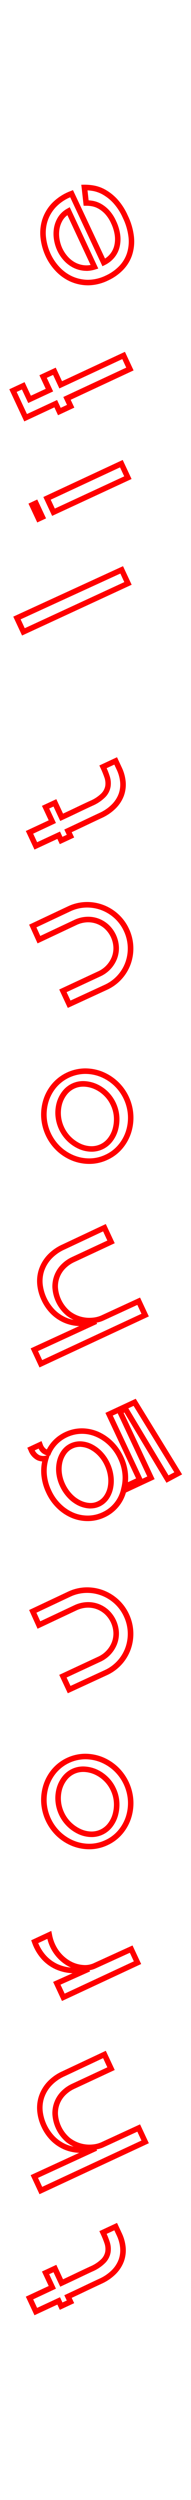 <svg xmlns="http://www.w3.org/2000/svg" width="19.41" height="253.704" viewBox="0 0 19.41 253.704"><rect x="0" y="0" width="19.41" height="253.704" fill="#333333" stroke="none"/><g transform="translate(-1588.414 -1509.144)"><rect width="253.704" height="19.41" transform="translate(1588.414 1762.848) rotate(-90)" fill="#fff"/><path d="M1591.918,1744.1l-.879-1.886,2.324-1.084-.685-1.468,1.459-.68.684,1.468q.619-.289,1.238-.586.747-.357,1.5-.707a3.672,3.672,0,0,0,1.167-.771,1.469,1.469,0,0,0,.386-.754,1.78,1.78,0,0,0-.083-.832,9.325,9.325,0,0,0-.4-.981l-.118-.255,1.794-.837.482,1.035a4.273,4.273,0,0,1,.4,1.45,3.366,3.366,0,0,1-.181,1.421,3.587,3.587,0,0,1-.812,1.268,4.859,4.859,0,0,1-1.467,1.006q-.823.384-1.638.773-.688.33-1.388.656l.25.536-1.458.68-.249-.536Zm-.132-1.614.4.867,2.325-1.084.249.535.439-.2-.25-.536.255-.119q.825-.383,1.638-.772t1.643-.776a4.309,4.309,0,0,0,1.3-.886,3.011,3.011,0,0,0,.687-1.068,2.8,2.8,0,0,0,.15-1.184,3.714,3.714,0,0,0-.345-1.259l-.245-.525-.778.363c.117.269.219.532.3.785a2.335,2.335,0,0,1,.1,1.091,2.014,2.014,0,0,1-.523,1.047,4.116,4.116,0,0,1-1.348.905q-.748.35-1.492.706t-1.5.707l-.255.119-.685-1.468-.438.2.685,1.468Z" fill="red"/><path d="M1592.43,1731.817l-.9-1.933,4.94-2.273-.093,0a4.217,4.217,0,0,1-1.489-.349,4.338,4.338,0,0,1-1.285-.876,4.815,4.815,0,0,1-.981-1.423,4.73,4.73,0,0,1-.421-1.519,3.806,3.806,0,0,1,.163-1.566,3.994,3.994,0,0,1,.836-1.428,4.741,4.741,0,0,1,1.558-1.114l4.407-2.074.908,1.948-4.108,1.915a3.151,3.151,0,0,0-.891.62,2.592,2.592,0,0,0-.77,1.939,3.464,3.464,0,0,0,1.21,2.415,3.227,3.227,0,0,0,2.266.672,2.76,2.76,0,0,0,.887-.209l3.979-1.836.893,1.916Zm-.153-1.658.425.911,10.087-4.7-.418-.9-3.469,1.6a2.855,2.855,0,0,1-.673.2l.056.121Zm6.615-12.152-3.9,1.835a4.186,4.186,0,0,0-1.377.978,3.426,3.426,0,0,0-.72,1.226,3.271,3.271,0,0,0-.14,1.337,4.428,4.428,0,0,0,1.236,2.6,3.767,3.767,0,0,0,1.118.764,3.574,3.574,0,0,0,.781.242,4.122,4.122,0,0,1-.721-.442,4.016,4.016,0,0,1-1.432-2.853,3.147,3.147,0,0,1,.935-2.347,3.684,3.684,0,0,1,1.05-.731l3.6-1.678Z" fill="red"/><path d="M1594.714,1712.209l-.9-1.936,1.973-.883c-.065,0-.13-.008-.2-.013a4.6,4.6,0,0,1-1.579-.413,4.288,4.288,0,0,1-1.358-1.009,5,5,0,0,1-.976-1.665l-.09-.243,2.042-.952.071.35a4.048,4.048,0,0,0,.74,1.726,3.73,3.73,0,0,0,1.161,1.009,3.079,3.079,0,0,0,1.255.372,2.15,2.15,0,0,0,1.028-.154l4-1.826.878,1.884Zm-.152-1.656.424.908,7.029-3.277-.405-.869-3.491,1.593a2.219,2.219,0,0,1-.609.179l.058.12Zm-2.264-4.218a4.269,4.269,0,0,0,.768,1.24,3.752,3.752,0,0,0,1.18.879,4.051,4.051,0,0,0,1.376.361c-.1-.041-.191-.088-.286-.138a4.3,4.3,0,0,1-1.339-1.158,4.373,4.373,0,0,1-.77-1.617Z" fill="red"/><path d="M1597.5,1696.812a4.714,4.714,0,0,1-1.742-.33,5.047,5.047,0,0,1-1.552-.981,5.121,5.121,0,0,1-1.61-3.452,5.061,5.061,0,0,1,.246-1.82,4.7,4.7,0,0,1,.89-1.573,4.473,4.473,0,0,1,3.3-1.54,4.826,4.826,0,0,1,1.777.33,5.052,5.052,0,0,1,1.552.982,5.108,5.108,0,0,1,1.609,3.452,5.019,5.019,0,0,1-.246,1.82,4.722,4.722,0,0,1-.889,1.573,4.34,4.34,0,0,1-1.487,1.121h0a4.352,4.352,0,0,1-1.814.418Zm-.432-9.133h-.031a3.9,3.9,0,0,0-2.877,1.342,4.148,4.148,0,0,0-.784,1.385,4.5,4.5,0,0,0-.218,1.618,4.557,4.557,0,0,0,1.428,3.062,4.462,4.462,0,0,0,1.379.873,4.129,4.129,0,0,0,1.565.29,3.77,3.77,0,0,0,1.582-.365h0a3.779,3.779,0,0,0,1.3-.976,4.152,4.152,0,0,0,.785-1.386,4.482,4.482,0,0,0,.217-1.618,4.553,4.553,0,0,0-1.427-3.062,4.483,4.483,0,0,0-1.379-.873A4.172,4.172,0,0,0,1597.066,1687.679Zm.657,7.892c-.038,0-.075,0-.113,0a3.261,3.261,0,0,1-1.255-.31,4.087,4.087,0,0,1-1.11-.772,4.059,4.059,0,0,1-1.2-2.568,3.864,3.864,0,0,1,.13-1.335,3.379,3.379,0,0,1,.575-1.141,2.646,2.646,0,0,1,2.222-1.036,3.493,3.493,0,0,1,1.248.288,3.894,3.894,0,0,1,1.123.75,3.782,3.782,0,0,1,.836,1.168,3.827,3.827,0,0,1,.364,1.406,4.136,4.136,0,0,1-.138,1.353,3.36,3.36,0,0,1-.577,1.162,2.639,2.639,0,0,1-2.108,1.038Zm-.861-6.605a2.078,2.078,0,0,0-1.664.82,2.826,2.826,0,0,0-.479.952,3.368,3.368,0,0,0,.2,2.327,3.4,3.4,0,0,0,.714,1.017,3.529,3.529,0,0,0,.957.666,2.688,2.688,0,0,0,1.039.258,2.106,2.106,0,0,0,.979-.192h0a2.081,2.081,0,0,0,.775-.625,2.81,2.81,0,0,0,.48-.969,3.559,3.559,0,0,0,.119-1.169,3.3,3.3,0,0,0-.313-1.2,3.225,3.225,0,0,0-.712-1,3.349,3.349,0,0,0-.96-.643,2.937,2.937,0,0,0-1.048-.242C1596.922,1688.966,1596.892,1688.966,1596.862,1688.966Z" fill="red"/><path d="M1595.306,1680.981l-.872-1.869,3.971-1.852a2.7,2.7,0,0,0,1.37-1.454,2.457,2.457,0,0,0,.163-.976,2.756,2.756,0,0,0-.881-1.888,2.556,2.556,0,0,0-.859-.511,2.512,2.512,0,0,0-.983-.134,2.755,2.755,0,0,0-1,.258l-3.982,1.876-.858-1.9,3.959-1.867a4.519,4.519,0,0,1,1.805-.433,4.68,4.68,0,0,1,1.759.291,4.746,4.746,0,0,1,1.52.927,4.63,4.63,0,0,1,1.1,1.495,4.708,4.708,0,0,1,.181,3.574,4.577,4.577,0,0,1-2.406,2.623Zm-.125-1.6.4.852,3.469-1.6a4.008,4.008,0,0,0,2.112-2.3,4.147,4.147,0,0,0-.161-3.149,4.062,4.062,0,0,0-.961-1.314,4.171,4.171,0,0,0-1.341-.818,4.1,4.1,0,0,0-1.549-.255,3.964,3.964,0,0,0-1.579.379l-3.457,1.63.394.871,3.466-1.633a3.285,3.285,0,0,1,1.209-.31,3.06,3.06,0,0,1,1.2.164,3.114,3.114,0,0,1,1.048.623,3.311,3.311,0,0,1,1.068,2.29,3.02,3.02,0,0,1-.2,1.2,3.264,3.264,0,0,1-1.656,1.759Z" fill="red"/><path d="M1597.331,1663.509a4.238,4.238,0,0,1-1.635-.325,4.792,4.792,0,0,1-1.477-.982,5.178,5.178,0,0,1-1.106-1.57,5.331,5.331,0,0,1-.5-1.83,4.717,4.717,0,0,1,.084-1.346,1.7,1.7,0,0,1-.513-.128,1.842,1.842,0,0,1-.878-1.01l-.119-.255,1.442-.673.11.278a.987.987,0,0,0,.354.527l.083.044a3.832,3.832,0,0,1,.67-.93,3.987,3.987,0,0,1,1.176-.829,4.029,4.029,0,0,1,1.689-.388,4.291,4.291,0,0,1,1.662.333,4.907,4.907,0,0,1,1.464.976,5.194,5.194,0,0,1,1.11,1.578,5.128,5.128,0,0,1,.456,1.57,4.745,4.745,0,0,1,.014,1.01l.826-.385-3.117-6.646,3.082-1.437,4.711,7.678-1.588.848-4.274-7.126-.08.037,3.152,6.722-2.92,1.362a3.947,3.947,0,0,1-2.156,2.513,4.045,4.045,0,0,1-1.681.384Zm-3.878-6.647-.118.376a4.038,4.038,0,0,0-.161,1.52,4.746,4.746,0,0,0,.449,1.637,4.613,4.613,0,0,0,.986,1.4,4.208,4.208,0,0,0,1.3.868,3.71,3.71,0,0,0,1.455.282,3.479,3.479,0,0,0,1.448-.331l.119.255-.119-.255a3.379,3.379,0,0,0,1.884-2.273l.084-.366a4.065,4.065,0,0,0,.061-1.361,4.588,4.588,0,0,0-.406-1.4,4.642,4.642,0,0,0-.99-1.409,4.323,4.323,0,0,0-1.3-.865,3.522,3.522,0,0,0-2.893.046,3.437,3.437,0,0,0-1.011.712,3.253,3.253,0,0,0-.667,1l-.068.161Zm6.422-4.062,3.007,6.411.5-.233-3.007-6.411Zm1.581-.737,4.082,6.806.589-.315-4.136-6.741Zm-9.511,4.267a1.078,1.078,0,0,0,.453.478,1,1,0,0,0,.61.071l.16-.035a1.834,1.834,0,0,1-.345-.156,1.251,1.251,0,0,1-.483-.542Zm5.673,5.9q-.1,0-.2-.009a3.031,3.031,0,0,1-1.133-.332,3.669,3.669,0,0,1-1.011-.778,4.412,4.412,0,0,1-.764-1.145,4.182,4.182,0,0,1-.372-1.293,3.629,3.629,0,0,1,.066-1.251,2.962,2.962,0,0,1,.482-1.068,2.25,2.25,0,0,1,.876-.726,2.3,2.3,0,0,1,1.135-.212,2.869,2.869,0,0,1,1.124.322,3.754,3.754,0,0,1,.989.756,4.2,4.2,0,0,1,.752,1.116,4.388,4.388,0,0,1,.386,1.322,3.8,3.8,0,0,1-.046,1.267,2.923,2.923,0,0,1-.466,1.082,2.235,2.235,0,0,1-.891.744h0A2.179,2.179,0,0,1,1597.618,1662.225Zm-1.084-6.257a1.692,1.692,0,0,0-.732.165,1.664,1.664,0,0,0-.659.547,2.412,2.412,0,0,0-.39.867,3.082,3.082,0,0,0-.054,1.057,3.633,3.633,0,0,0,.323,1.119,3.836,3.836,0,0,0,.666,1,3.108,3.108,0,0,0,.855.66,2.47,2.47,0,0,0,.924.273,1.629,1.629,0,0,0,.843-.145,1.65,1.65,0,0,0,.668-.56,2.354,2.354,0,0,0,.377-.875,3.276,3.276,0,0,0,.037-1.081,3.83,3.83,0,0,0-.338-1.152,3.639,3.639,0,0,0-.65-.967,3.193,3.193,0,0,0-.84-.644,2.3,2.3,0,0,0-.9-.259C1596.618,1655.97,1596.576,1655.968,1596.534,1655.968Z" fill="red"/><path d="M1592.43,1647.916l-.9-1.934,4.94-2.272-.093,0a4.239,4.239,0,0,1-1.489-.349,4.36,4.36,0,0,1-1.285-.877,4.8,4.8,0,0,1-.981-1.423,4.732,4.732,0,0,1-.421-1.518,3.809,3.809,0,0,1,.163-1.567,3.99,3.99,0,0,1,.836-1.427,4.725,4.725,0,0,1,1.558-1.114l4.407-2.075.908,1.948-4.108,1.916a3.128,3.128,0,0,0-.891.619,2.592,2.592,0,0,0-.77,1.94,3.464,3.464,0,0,0,1.21,2.414,3.222,3.222,0,0,0,1.129.568,3.262,3.262,0,0,0,1.137.1,2.734,2.734,0,0,0,.887-.209l3.979-1.835.893,1.915Zm-.153-1.659.425.911,10.087-4.7-.418-.9-3.469,1.6a2.81,2.81,0,0,1-.673.2l.056.122Zm6.615-12.152-3.9,1.835a4.188,4.188,0,0,0-1.377.978,3.425,3.425,0,0,0-.72,1.226,3.271,3.271,0,0,0-.14,1.337,4.421,4.421,0,0,0,1.236,2.6,3.791,3.791,0,0,0,1.118.765,3.626,3.626,0,0,0,.781.241,4.129,4.129,0,0,1-.721-.442,4.012,4.012,0,0,1-1.432-2.852,3.152,3.152,0,0,1,.935-2.348,3.687,3.687,0,0,1,1.05-.731l3.6-1.678Z" fill="red"/><path d="M1597.5,1627.261a4.714,4.714,0,0,1-1.742-.33,5.044,5.044,0,0,1-1.552-.981,5.121,5.121,0,0,1-1.61-3.452,5.061,5.061,0,0,1,.246-1.82,4.705,4.705,0,0,1,.89-1.573,4.466,4.466,0,0,1,3.3-1.539,4.744,4.744,0,0,1,1.777.329,5.054,5.054,0,0,1,1.552.982,5.042,5.042,0,0,1,1.363,5.272,4.725,4.725,0,0,1-.889,1.573,4.341,4.341,0,0,1-1.487,1.121h0a4.337,4.337,0,0,1-1.814.418Zm-.432-9.133h-.031a3.91,3.91,0,0,0-2.877,1.342,4.154,4.154,0,0,0-.784,1.386,4.5,4.5,0,0,0-.218,1.617,4.557,4.557,0,0,0,1.428,3.062,4.46,4.46,0,0,0,1.379.873,4.13,4.13,0,0,0,1.565.291,3.786,3.786,0,0,0,1.582-.366h0a3.78,3.78,0,0,0,1.3-.976,4.144,4.144,0,0,0,.785-1.386,4.477,4.477,0,0,0,.217-1.617,4.554,4.554,0,0,0-1.427-3.063,4.5,4.5,0,0,0-1.379-.873A4.172,4.172,0,0,0,1597.066,1618.128Zm.657,7.892-.113,0a3.263,3.263,0,0,1-1.255-.311,4.089,4.089,0,0,1-1.11-.772,4.06,4.06,0,0,1-1.2-2.568,3.867,3.867,0,0,1,.13-1.335,3.389,3.389,0,0,1,.575-1.141,2.646,2.646,0,0,1,2.222-1.036,3.493,3.493,0,0,1,1.248.288,3.9,3.9,0,0,1,1.123.75,3.949,3.949,0,0,1,1.2,2.574,4.132,4.132,0,0,1-.138,1.353,3.36,3.36,0,0,1-.577,1.162,2.639,2.639,0,0,1-2.108,1.038Zm-.861-6.6a2.083,2.083,0,0,0-.887.194,2.108,2.108,0,0,0-.777.626,2.827,2.827,0,0,0-.479.952,3.368,3.368,0,0,0,.2,2.327,3.389,3.389,0,0,0,.714,1.017,3.555,3.555,0,0,0,.957.667,2.706,2.706,0,0,0,1.039.258,2.106,2.106,0,0,0,.979-.193h0a2.081,2.081,0,0,0,.775-.625,2.809,2.809,0,0,0,.48-.969,3.559,3.559,0,0,0,.119-1.169,3.286,3.286,0,0,0-.313-1.2,3.219,3.219,0,0,0-.712-1,3.346,3.346,0,0,0-.96-.643,2.935,2.935,0,0,0-1.048-.242Z" fill="red"/><path d="M1595.306,1611.43l-.872-1.869,3.971-1.852a2.649,2.649,0,0,0,.836-.608,2.681,2.681,0,0,0,.534-.845,2.462,2.462,0,0,0,.163-.977,2.756,2.756,0,0,0-.881-1.888,2.556,2.556,0,0,0-.859-.511,2.512,2.512,0,0,0-.983-.134,2.755,2.755,0,0,0-1,.258l-3.982,1.877-.858-1.9,3.959-1.867a4.515,4.515,0,0,1,1.805-.432,4.639,4.639,0,0,1,1.759.291,4.723,4.723,0,0,1,1.52.926,4.63,4.63,0,0,1,1.1,1.495,4.711,4.711,0,0,1,.181,3.575,4.579,4.579,0,0,1-2.406,2.622Zm-.125-1.6.4.852,3.469-1.6a4.01,4.01,0,0,0,2.112-2.3,4.147,4.147,0,0,0-.161-3.149,4.054,4.054,0,0,0-.961-1.315,4.2,4.2,0,0,0-1.341-.818,4.113,4.113,0,0,0-1.549-.255,3.947,3.947,0,0,0-1.579.38l-3.457,1.629.394.871,3.466-1.633a3.283,3.283,0,0,1,1.209-.31,3.057,3.057,0,0,1,1.2.164,3.112,3.112,0,0,1,1.048.623,3.311,3.311,0,0,1,1.068,2.29,3.017,3.017,0,0,1-.2,1.2,3.263,3.263,0,0,1-1.656,1.759Z" fill="red"/><path d="M1591.918,1595.362l-.879-1.886,2.324-1.084-.685-1.468,1.459-.68.684,1.468q.619-.291,1.238-.586.747-.359,1.5-.708a3.653,3.653,0,0,0,1.167-.77,1.467,1.467,0,0,0,.386-.755,1.776,1.776,0,0,0-.083-.831,9.324,9.324,0,0,0-.4-.981l-.118-.255,1.794-.837.482,1.035a4.267,4.267,0,0,1,.4,1.449,3.362,3.362,0,0,1-.181,1.421,3.582,3.582,0,0,1-.812,1.269,4.855,4.855,0,0,1-1.467,1.005q-.823.386-1.638.774-.688.328-1.388.656l.25.536-1.458.679-.249-.535Zm-.132-1.614.4.866,2.325-1.084.249.536.439-.205-.25-.535.255-.119q.825-.384,1.638-.773t1.643-.775a4.293,4.293,0,0,0,1.3-.887,3,3,0,0,0,.687-1.067,2.8,2.8,0,0,0,.15-1.185,3.708,3.708,0,0,0-.345-1.258l-.245-.526-.778.363c.117.269.219.533.3.785a2.339,2.339,0,0,1,.1,1.092,2.017,2.017,0,0,1-.523,1.047,4.146,4.146,0,0,1-1.348.905q-.748.348-1.492.705t-1.5.708l-.255.119-.685-1.469-.438.205.685,1.468Z" fill="red"/><path d="M1590.657,1573.639l-.894-1.917,11.152-5.122.879,1.885Zm-.146-1.642.418.9,10.117-4.681-.4-.868Z" fill="red"/><path d="M1592.2,1562.167l-.893-1.916.892-.417.894,1.917Zm1.513-.669-.893-1.916,8.064-3.76.9,1.932Zm-.146-1.643.419.9,7.051-3.271-.425-.911Z" fill="red"/><path d="M1590.882,1551.911l-1.522-3.262,1.55-.723.642,1.376,1.509-.7-.642-1.377,1.657-.773.641,1.377,6.393-2.981.879,1.886-6.392,2.981.371.795-1.657.773-.37-.8Zm-.774-2.991,1.046,2.243,3.059-1.426.37.795.638-.3-.372-.8,6.393-2.981-.4-.866-6.393,2.98-.641-1.376-.638.3.643,1.377-2.529,1.178-.642-1.376Z" fill="red"/><path d="M1597.4,1538.1h-.072a4.474,4.474,0,0,1-1.816-.406,4.708,4.708,0,0,1-1.454-1.058,5.64,5.64,0,0,1-1-1.473,6.04,6.04,0,0,1-.518-1.8,4.546,4.546,0,0,1,.148-1.874,4.37,4.37,0,0,1,.973-1.688,5.15,5.15,0,0,1,1.921-1.264l.247-.1,3.258,6.946a2.282,2.282,0,0,0,.51-.451,2.137,2.137,0,0,0,.423-.84,2.838,2.838,0,0,0,.056-1.061,4.169,4.169,0,0,0-.374-1.229,3.5,3.5,0,0,0-.644-.981,2.9,2.9,0,0,0-.7-.532,2.122,2.122,0,0,0-.642-.218,3.022,3.022,0,0,0-.548-.046h-.253l-.239-2.134.31-.005a5.47,5.47,0,0,1,.928.077,3.712,3.712,0,0,1,1.17.409,5.041,5.041,0,0,1,1.212.945,6.156,6.156,0,0,1,1.1,1.691,6.6,6.6,0,0,1,.633,2.175,4.5,4.5,0,0,1-.2,1.875,3.977,3.977,0,0,1-.929,1.5,5.082,5.082,0,0,1-1.5,1.049A4.759,4.759,0,0,1,1597.4,1538.1Zm-1.852-8.937a4.384,4.384,0,0,0-1.47,1.016,3.8,3.8,0,0,0-.85,1.47,3.98,3.98,0,0,0-.13,1.643,5.526,5.526,0,0,0,.469,1.633,5.109,5.109,0,0,0,.9,1.326,4.157,4.157,0,0,0,1.28.934,3.926,3.926,0,0,0,1.59.352,4.185,4.185,0,0,0,1.831-.433,4.54,4.54,0,0,0,1.336-.933,3.411,3.411,0,0,0,.8-1.294,3.943,3.943,0,0,0,.172-1.642,6.073,6.073,0,0,0-.583-1.988,5.6,5.6,0,0,0-1-1.537,4.45,4.45,0,0,0-1.072-.839,3.211,3.211,0,0,0-.991-.351c-.19-.029-.365-.049-.523-.06l.113,1.013c.114.008.24.023.379.043a2.661,2.661,0,0,1,.817.274,3.392,3.392,0,0,1,.836.636,3.993,3.993,0,0,1,.755,1.14,4.682,4.682,0,0,1,.423,1.4,3.4,3.4,0,0,1-.069,1.27,2.689,2.689,0,0,1-.535,1.059,2.906,2.906,0,0,1-.942.739l-.259.129Zm1.645,7.468a2.684,2.684,0,0,1-.348-.022,3.046,3.046,0,0,1-1.1-.359,3.386,3.386,0,0,1-.883-.715,4.007,4.007,0,0,1-.627-.959h0a4.222,4.222,0,0,1-.334-1.1,3.665,3.665,0,0,1-.005-1.178,3.057,3.057,0,0,1,.409-1.1,2.515,2.515,0,0,1,.93-.876l.265-.151,2.9,6.228-.309.094A3.07,3.07,0,0,1,1597.2,1536.636Zm-2.447-2.293a3.462,3.462,0,0,0,.539.825,2.8,2.8,0,0,0,.735.6,2.5,2.5,0,0,0,.9.292,2.276,2.276,0,0,0,.7-.021l-2.357-5.054a1.847,1.847,0,0,0-.471.511,2.5,2.5,0,0,0-.333.9,3.062,3.062,0,0,0,0,1,3.639,3.639,0,0,0,.289.954Z" fill="red"/></g></svg>